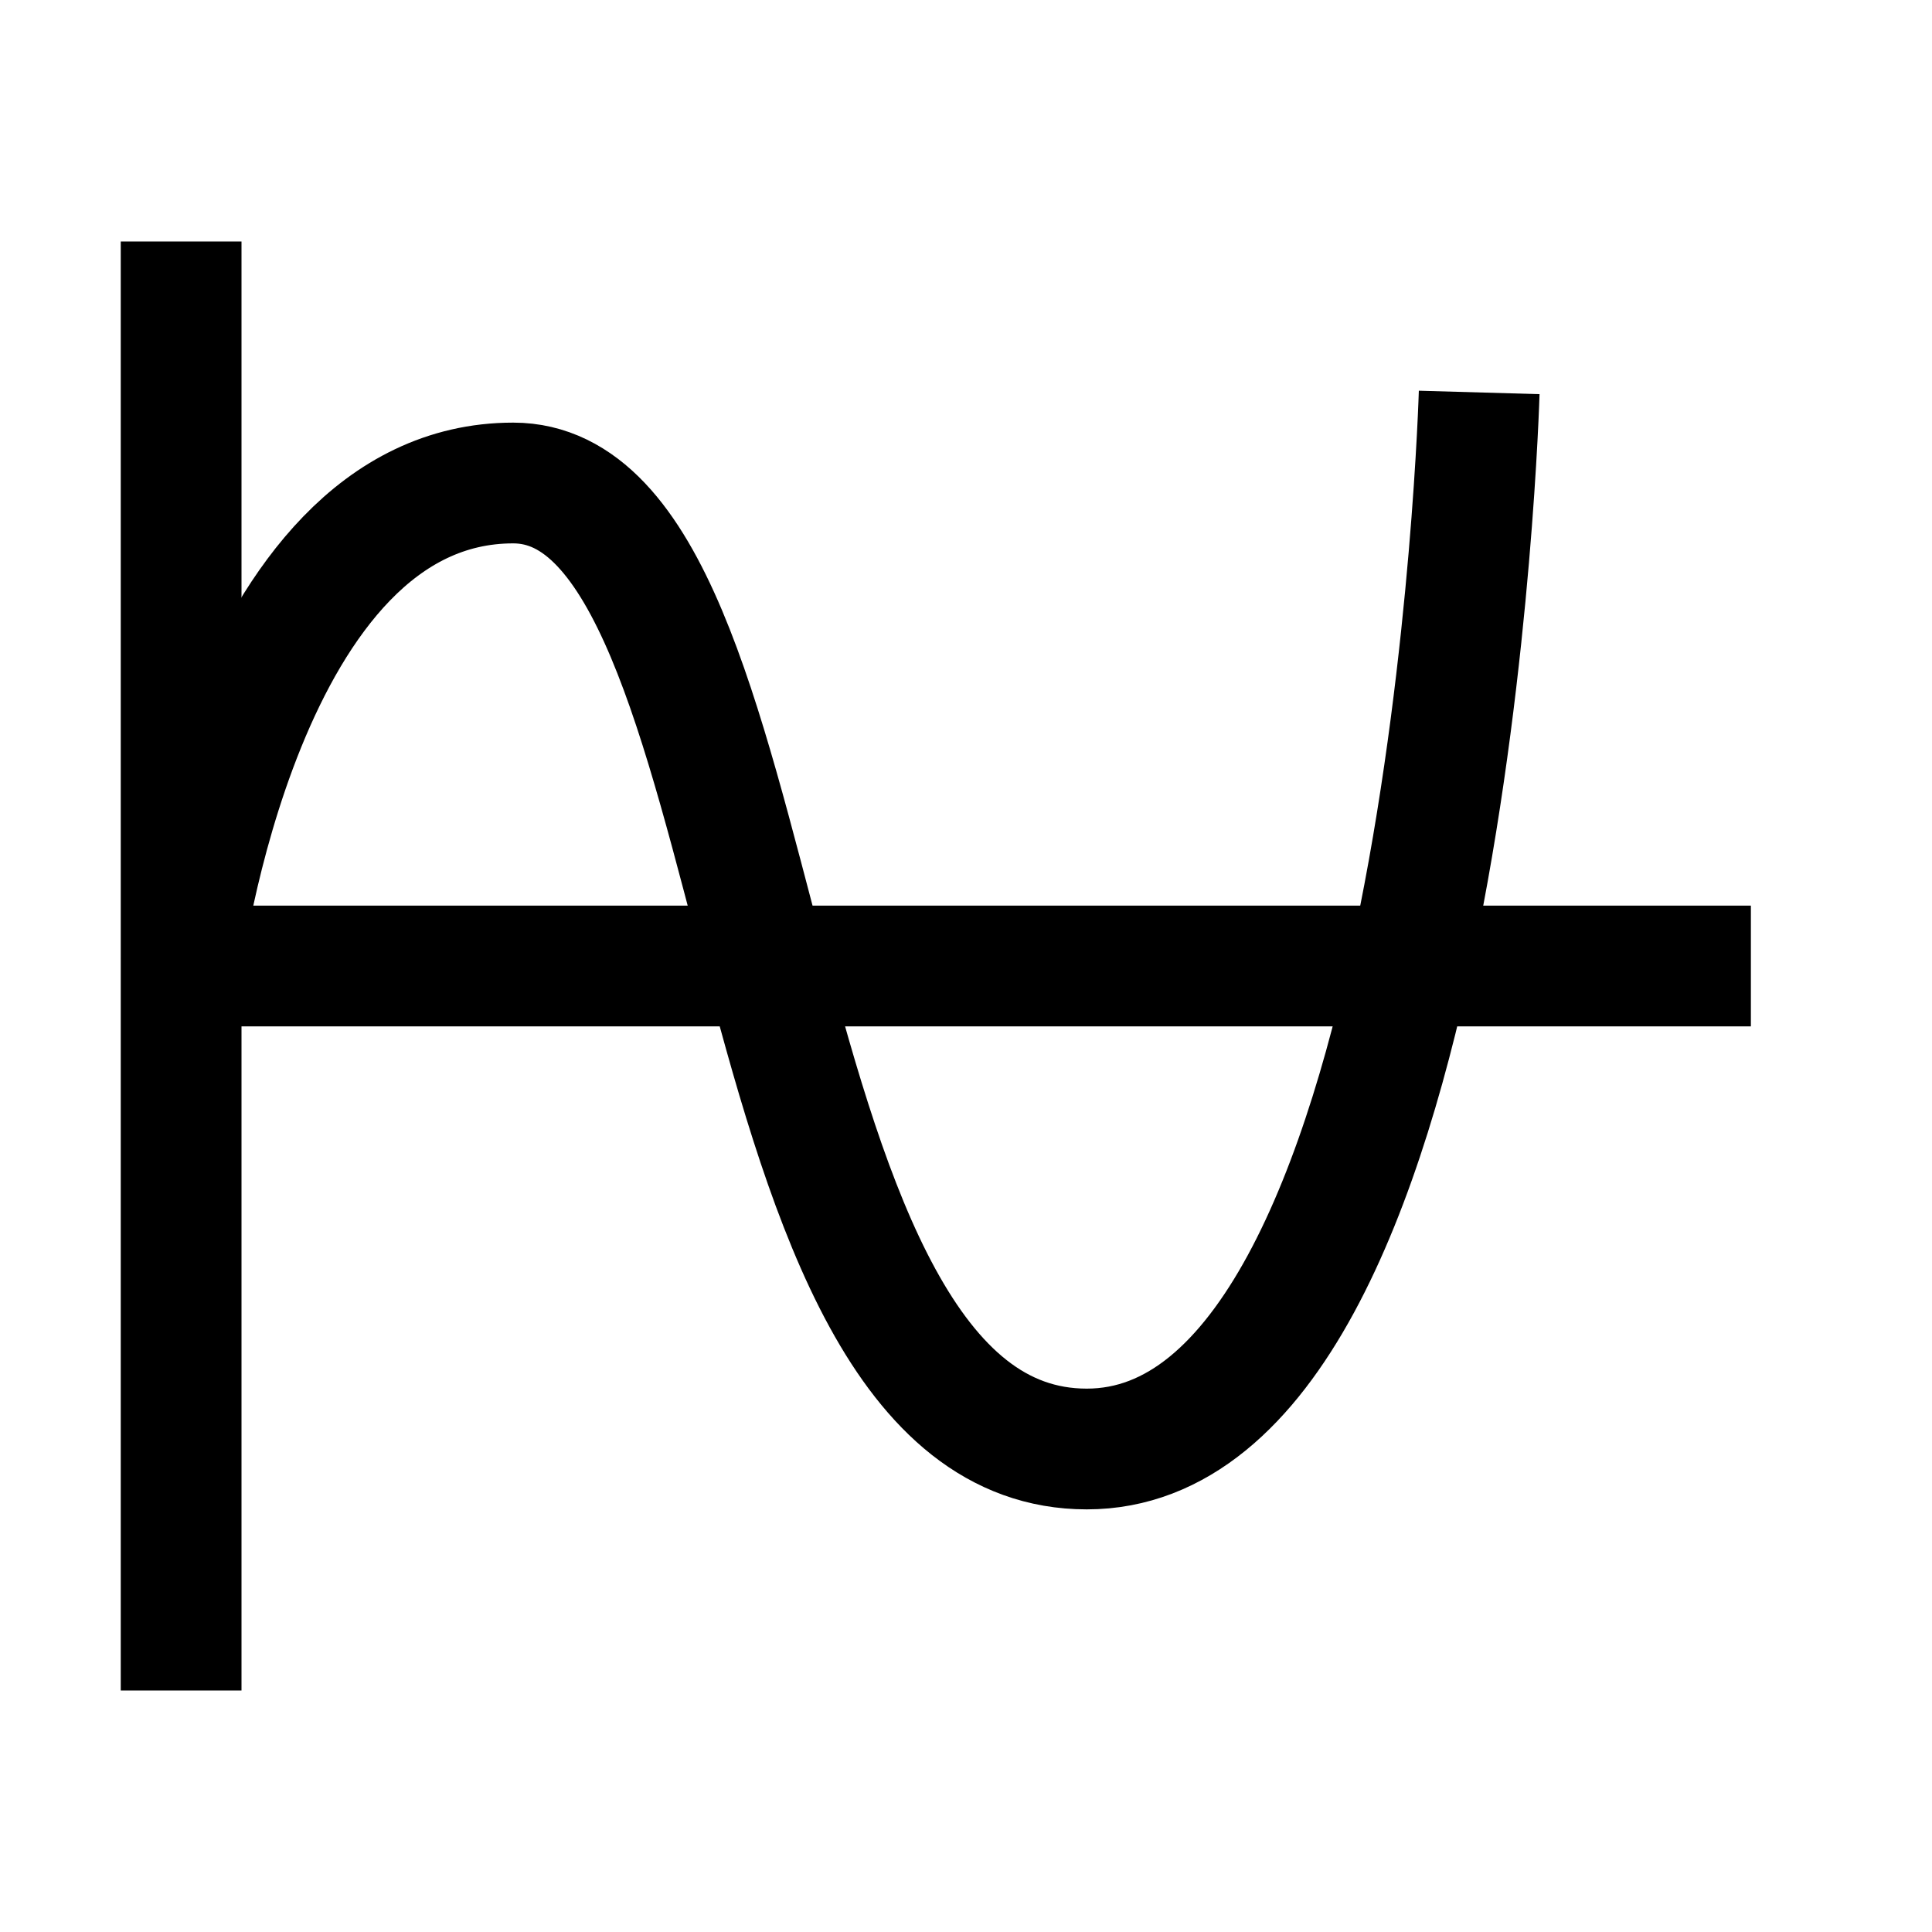 <svg xmlns="http://www.w3.org/2000/svg" width="512" height="512" viewBox="0 0 512 512">
  <title>chart-line</title>
  <line x1="48" y1="64" x2="48" y2="448" fill="none" stroke="#000" stroke-linecap="butt" stroke-linejoin="miter" stroke-width="32"/>
  <line x1="464" y1="256" x2="48" y2="256" fill="none" stroke="#000" stroke-linecap="butt" stroke-linejoin="miter" stroke-width="32"/>
  <path d="M48,256s16-128,88-128,56,256,152,256S392,104,392,104" fill="none" stroke="#000" stroke-linecap="butt" stroke-linejoin="miter" stroke-width="32"/>
</svg>
